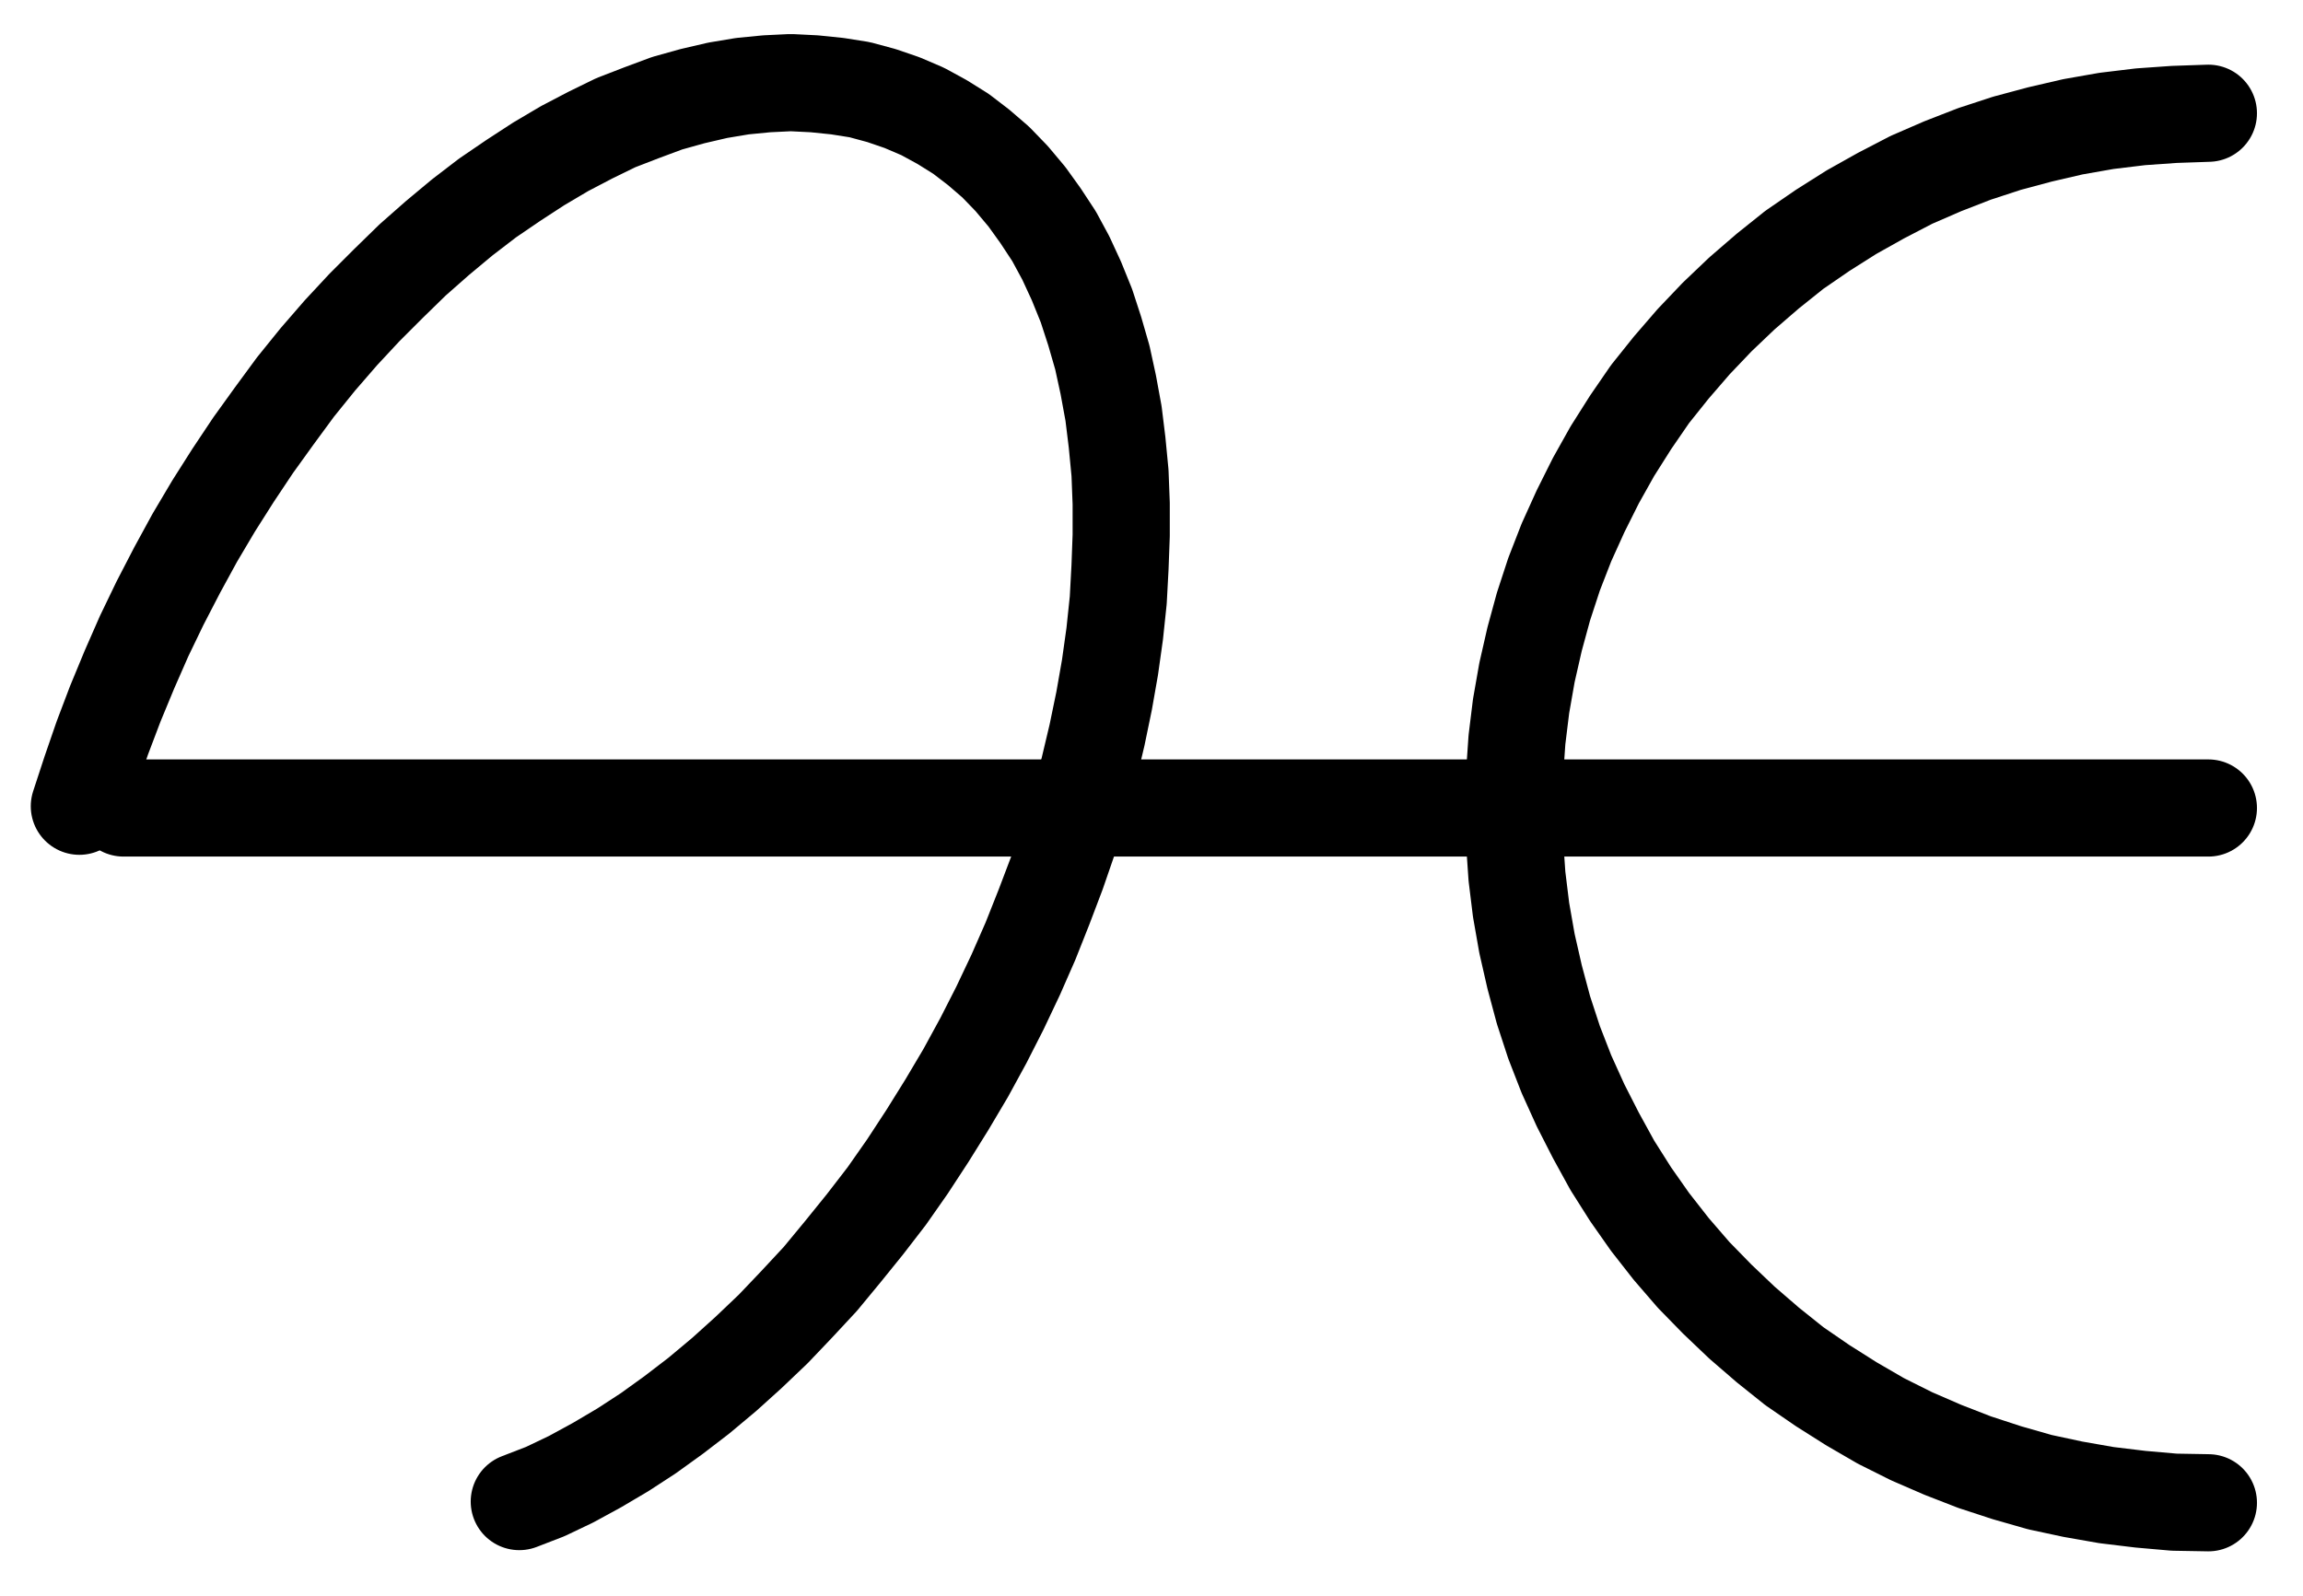 <?xml version="1.0" encoding="UTF-8" standalone="no"?>
<!-- Created with Inkscape (http://www.inkscape.org/) -->

<svg
   version="1.1"
   id="svg1"
   width="625.667"
   height="433.813"
   viewBox="0 0 625.667 433.813"
   sodipodi:docname="Salmiak9.pdf"
   xmlns:inkscape="http://www.inkscape.org/namespaces/inkscape"
   xmlns:sodipodi="http://sodipodi.sourceforge.net/DTD/sodipodi-0.dtd"
   xmlns="http://www.w3.org/2000/svg"
   xmlns:svg="http://www.w3.org/2000/svg">
  <defs
     id="defs1">
    <clipPath
       clipPathUnits="userSpaceOnUse"
       id="clipPath2">
      <path
         d="M 0,0.16 V 1122.56 H 793.6 V 0.16 Z"
         clip-rule="evenodd"
         id="path2" />
    </clipPath>
    <clipPath
       clipPathUnits="userSpaceOnUse"
       id="clipPath4">
      <path
         d="M 0,0.16 V 1122.56 H 793.6 V 0.16 Z"
         transform="translate(-221.12,-749.76)"
         clip-rule="evenodd"
         id="path4" />
    </clipPath>
    <clipPath
       clipPathUnits="userSpaceOnUse"
       id="clipPath6">
      <path
         d="M 0,0.16 V 1122.56 H 793.6 V 0.16 Z"
         transform="translate(-680,-372.48)"
         clip-rule="evenodd"
         id="path6" />
    </clipPath>
  </defs>
  <sodipodi:namedview
     id="namedview1"
     pagecolor="#505050"
     bordercolor="#eeeeee"
     borderopacity="1"
     inkscape:showpageshadow="0"
     inkscape:pageopacity="0"
     inkscape:pagecheckerboard="0"
     inkscape:deskcolor="#505050">
    <inkscape:page
       x="0"
       y="0"
       inkscape:label="1"
       id="page1"
       width="625.667"
       height="433.813"
       margin="0"
       bleed="0" />
  </sodipodi:namedview>
  <g
     id="g1"
     inkscape:groupmode="layer"
     inkscape:label="1">
    <path
       id="path1"
       d="M 113.6,561.28 H 680"
       style="fill:none;stroke:#000000;stroke-width:26.4;stroke-linecap:round;stroke-linejoin:round;stroke-miterlimit:10;stroke-dasharray:none;stroke-opacity:1"
       transform="translate(-80.04,-341.707)"
       clip-path="url(#clipPath2)" />
    <path
       id="path3"
       d="m 0,0 7.04,-2.72 7.04,-3.36 7.04,-3.84 7.04,-4.16 6.88,-4.48 6.88,-4.96 6.88,-5.28 6.88,-5.76 6.56,-5.92 6.72,-6.4 6.4,-6.72 6.4,-6.88 6.08,-7.36 6.08,-7.52 5.92,-7.68 5.6,-8 5.44,-8.32 5.28,-8.48 5.12,-8.64 4.8,-8.8 4.48,-8.8 4.32,-9.12 4,-9.12 3.68,-9.28 3.52,-9.28 3.2,-9.28 2.88,-9.44 2.56,-9.28 2.24,-9.44 1.92,-9.28 1.6,-9.12 1.28,-9.12 0.96,-9.12 0.48,-8.96 0.32,-8.64 v -8.64 l -0.32,-8.32 -0.8,-8.32 -0.96,-7.84 -1.44,-7.84 -1.6,-7.36 -2.08,-7.2 -2.24,-6.88 -2.72,-6.72 -2.88,-6.24 -3.2,-5.92 -3.68,-5.6 -3.68,-5.12 -4.16,-4.96 L 129.44,-364 l -4.64,-4 -4.8,-3.68 -5.12,-3.2 -5.28,-2.88 -5.6,-2.4 -5.6,-1.92 -5.92,-1.6 -6.08,-0.96 -6.24,-0.64 -6.4,-0.32 -6.56,0.32 -6.56,0.64 -6.72,1.12 -6.88,1.6 L 40.16,-380 l -6.88,2.56 -7.04,2.72 -6.88,3.36 -7.04,3.68 -7.04,4.16 -6.88,4.48 -7.04,4.8 -6.88,5.28 -6.72,5.6 -6.72,5.92 -6.56,6.4 -6.56,6.56 -6.4,6.88 -6.24,7.2 -6.08,7.52 -5.76,7.84 -5.76,8 -5.44,8.16 -5.28,8.32 -5.12,8.64 -4.8,8.8 -4.64,8.96 -4.32,8.96 -4,9.12 -3.84,9.28 -3.52,9.28 -3.2,9.28 -3.04,9.28"
       style="fill:none;stroke:#000000;stroke-width:26.4;stroke-linecap:round;stroke-linejoin:round;stroke-miterlimit:10;stroke-dasharray:none;stroke-opacity:1"
       transform="translate(141.08,408.053)"
       clip-path="url(#clipPath4)" />
    <path
       id="path5"
       d="m 0,0 -9.28,0.32 -9.12,0.64 -9.28,1.12 -9.12,1.6 -8.96,2.08 -8.96,2.4 -8.8,2.88 -8.64,3.36 -8.48,3.68 -8.32,4.32 -8,4.48 L -104.8,31.84 l -7.68,5.28 -7.2,5.76 -7.04,6.08 -6.72,6.4 -6.4,6.72 -6.08,7.04 -5.76,7.2 -5.28,7.68 -4.96,7.84 -4.48,8 -4.16,8.32 -3.84,8.48 -3.36,8.64 -2.88,8.8 -2.4,8.8 -2.08,9.12 -1.6,9.12 -1.12,9.12 -0.64,9.28 -0.32,9.28 0.32,9.28 0.64,9.28 1.12,9.12 1.6,9.12 2.08,9.12 2.4,8.96 2.88,8.8 3.36,8.64 3.84,8.48 4.16,8.16 4.48,8.16 4.96,7.84 5.28,7.52 5.76,7.36 6.08,7.04 6.4,6.56 6.72,6.4 7.04,6.08 7.2,5.76 7.68,5.28 7.84,4.96 8,4.64 8.32,4.16 8.48,3.68 8.64,3.36 8.8,2.88 8.96,2.56 8.96,1.92 9.12,1.6 9.28,1.12 9.12,0.8 9.28,0.16"
       style="fill:none;stroke:#000000;stroke-width:26.4;stroke-linecap:round;stroke-linejoin:round;stroke-miterlimit:10;stroke-dasharray:none;stroke-opacity:1"
       transform="translate(599.96,30.773)"
       clip-path="url(#clipPath6)" />
  </g>
</svg>
